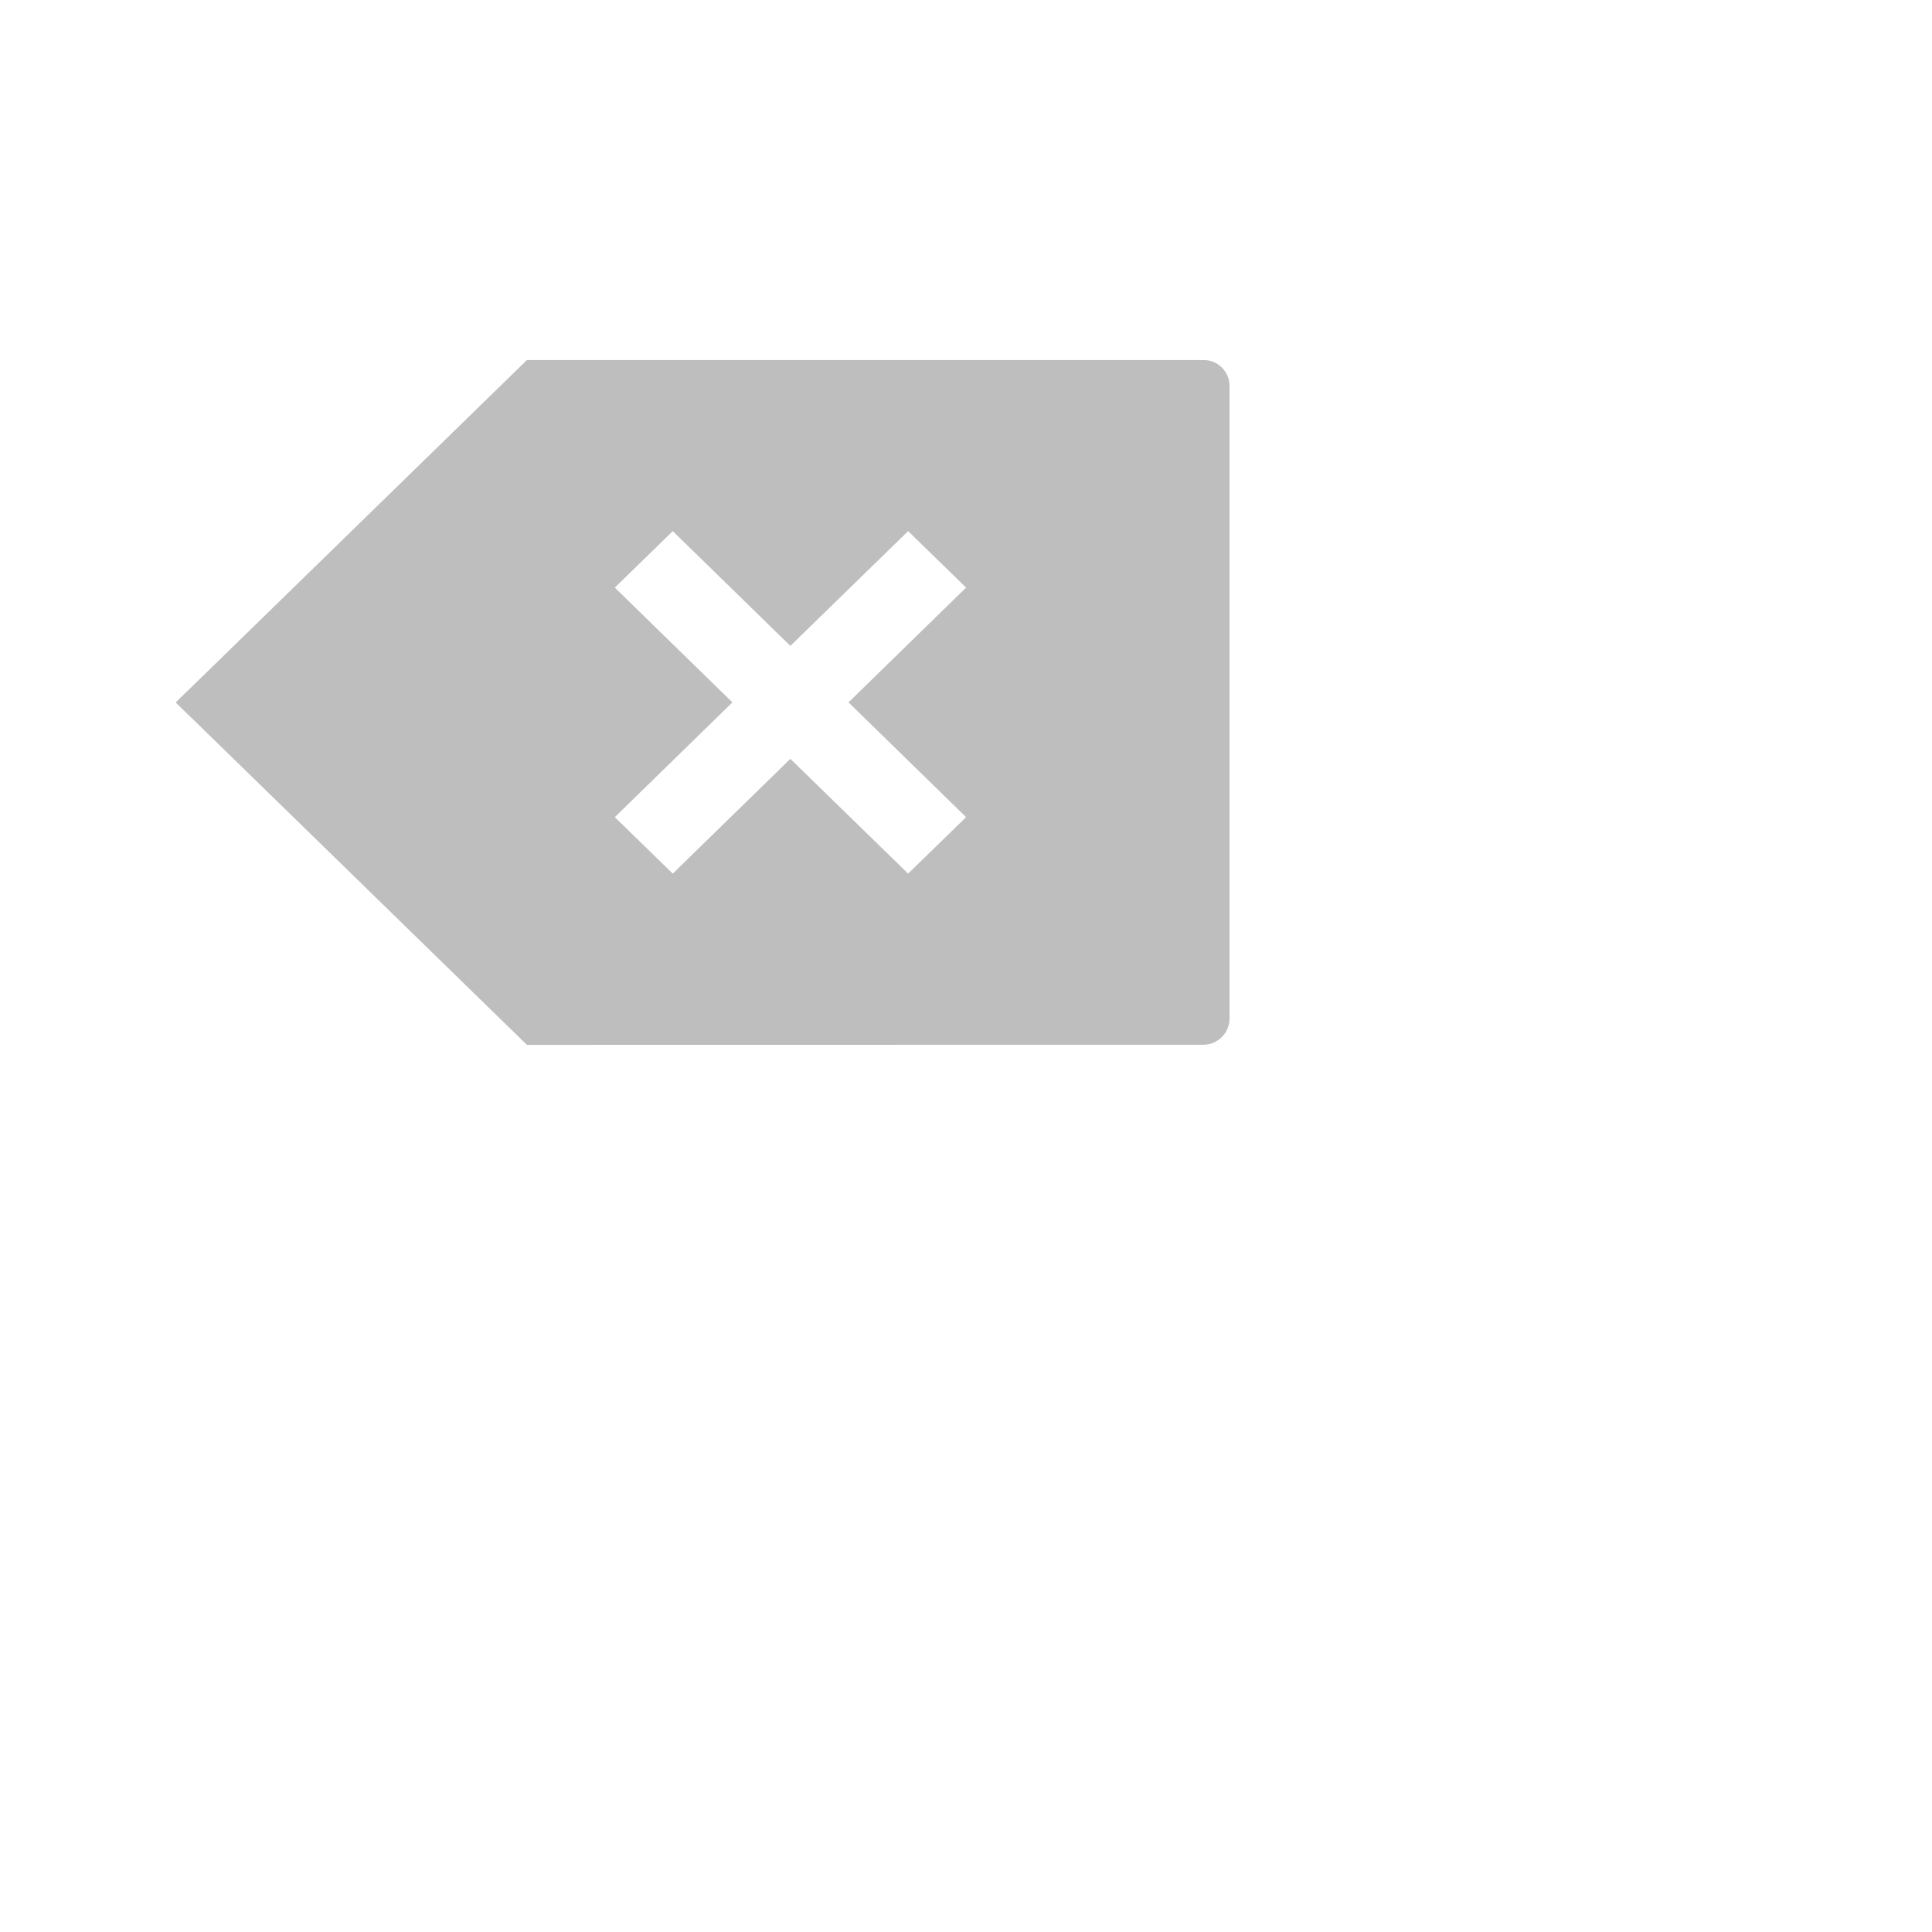 <svg xmlns="http://www.w3.org/2000/svg" viewBox="0 0 22 22">
 <defs id="defs3051">
   <style type="text/css" id="current-color-scheme">
     .ColorScheme-Text {
       color:#bebebe;
     }
     </style>
 </defs>
   <path
      style="fill:currentColor;fill-opacity:1;stroke:none"
      d="m6 11.898-3.529-3.441-.471-.458.471-.458 3.529-3.441h6.168.933.3.3c.166-.003.3.131.3.297v7.2c0 .167-.134.3-.3.3h-.6-.933zm1.661-1.95 1.339-1.307 1.341 1.307.66-.643-1.339-1.307 1.339-1.307-.66-.643-1.341 1.307-1.339-1.307-.66.643 1.339 1.307-1.339 1.307z"
      class="ColorScheme-Text" />
</svg>
